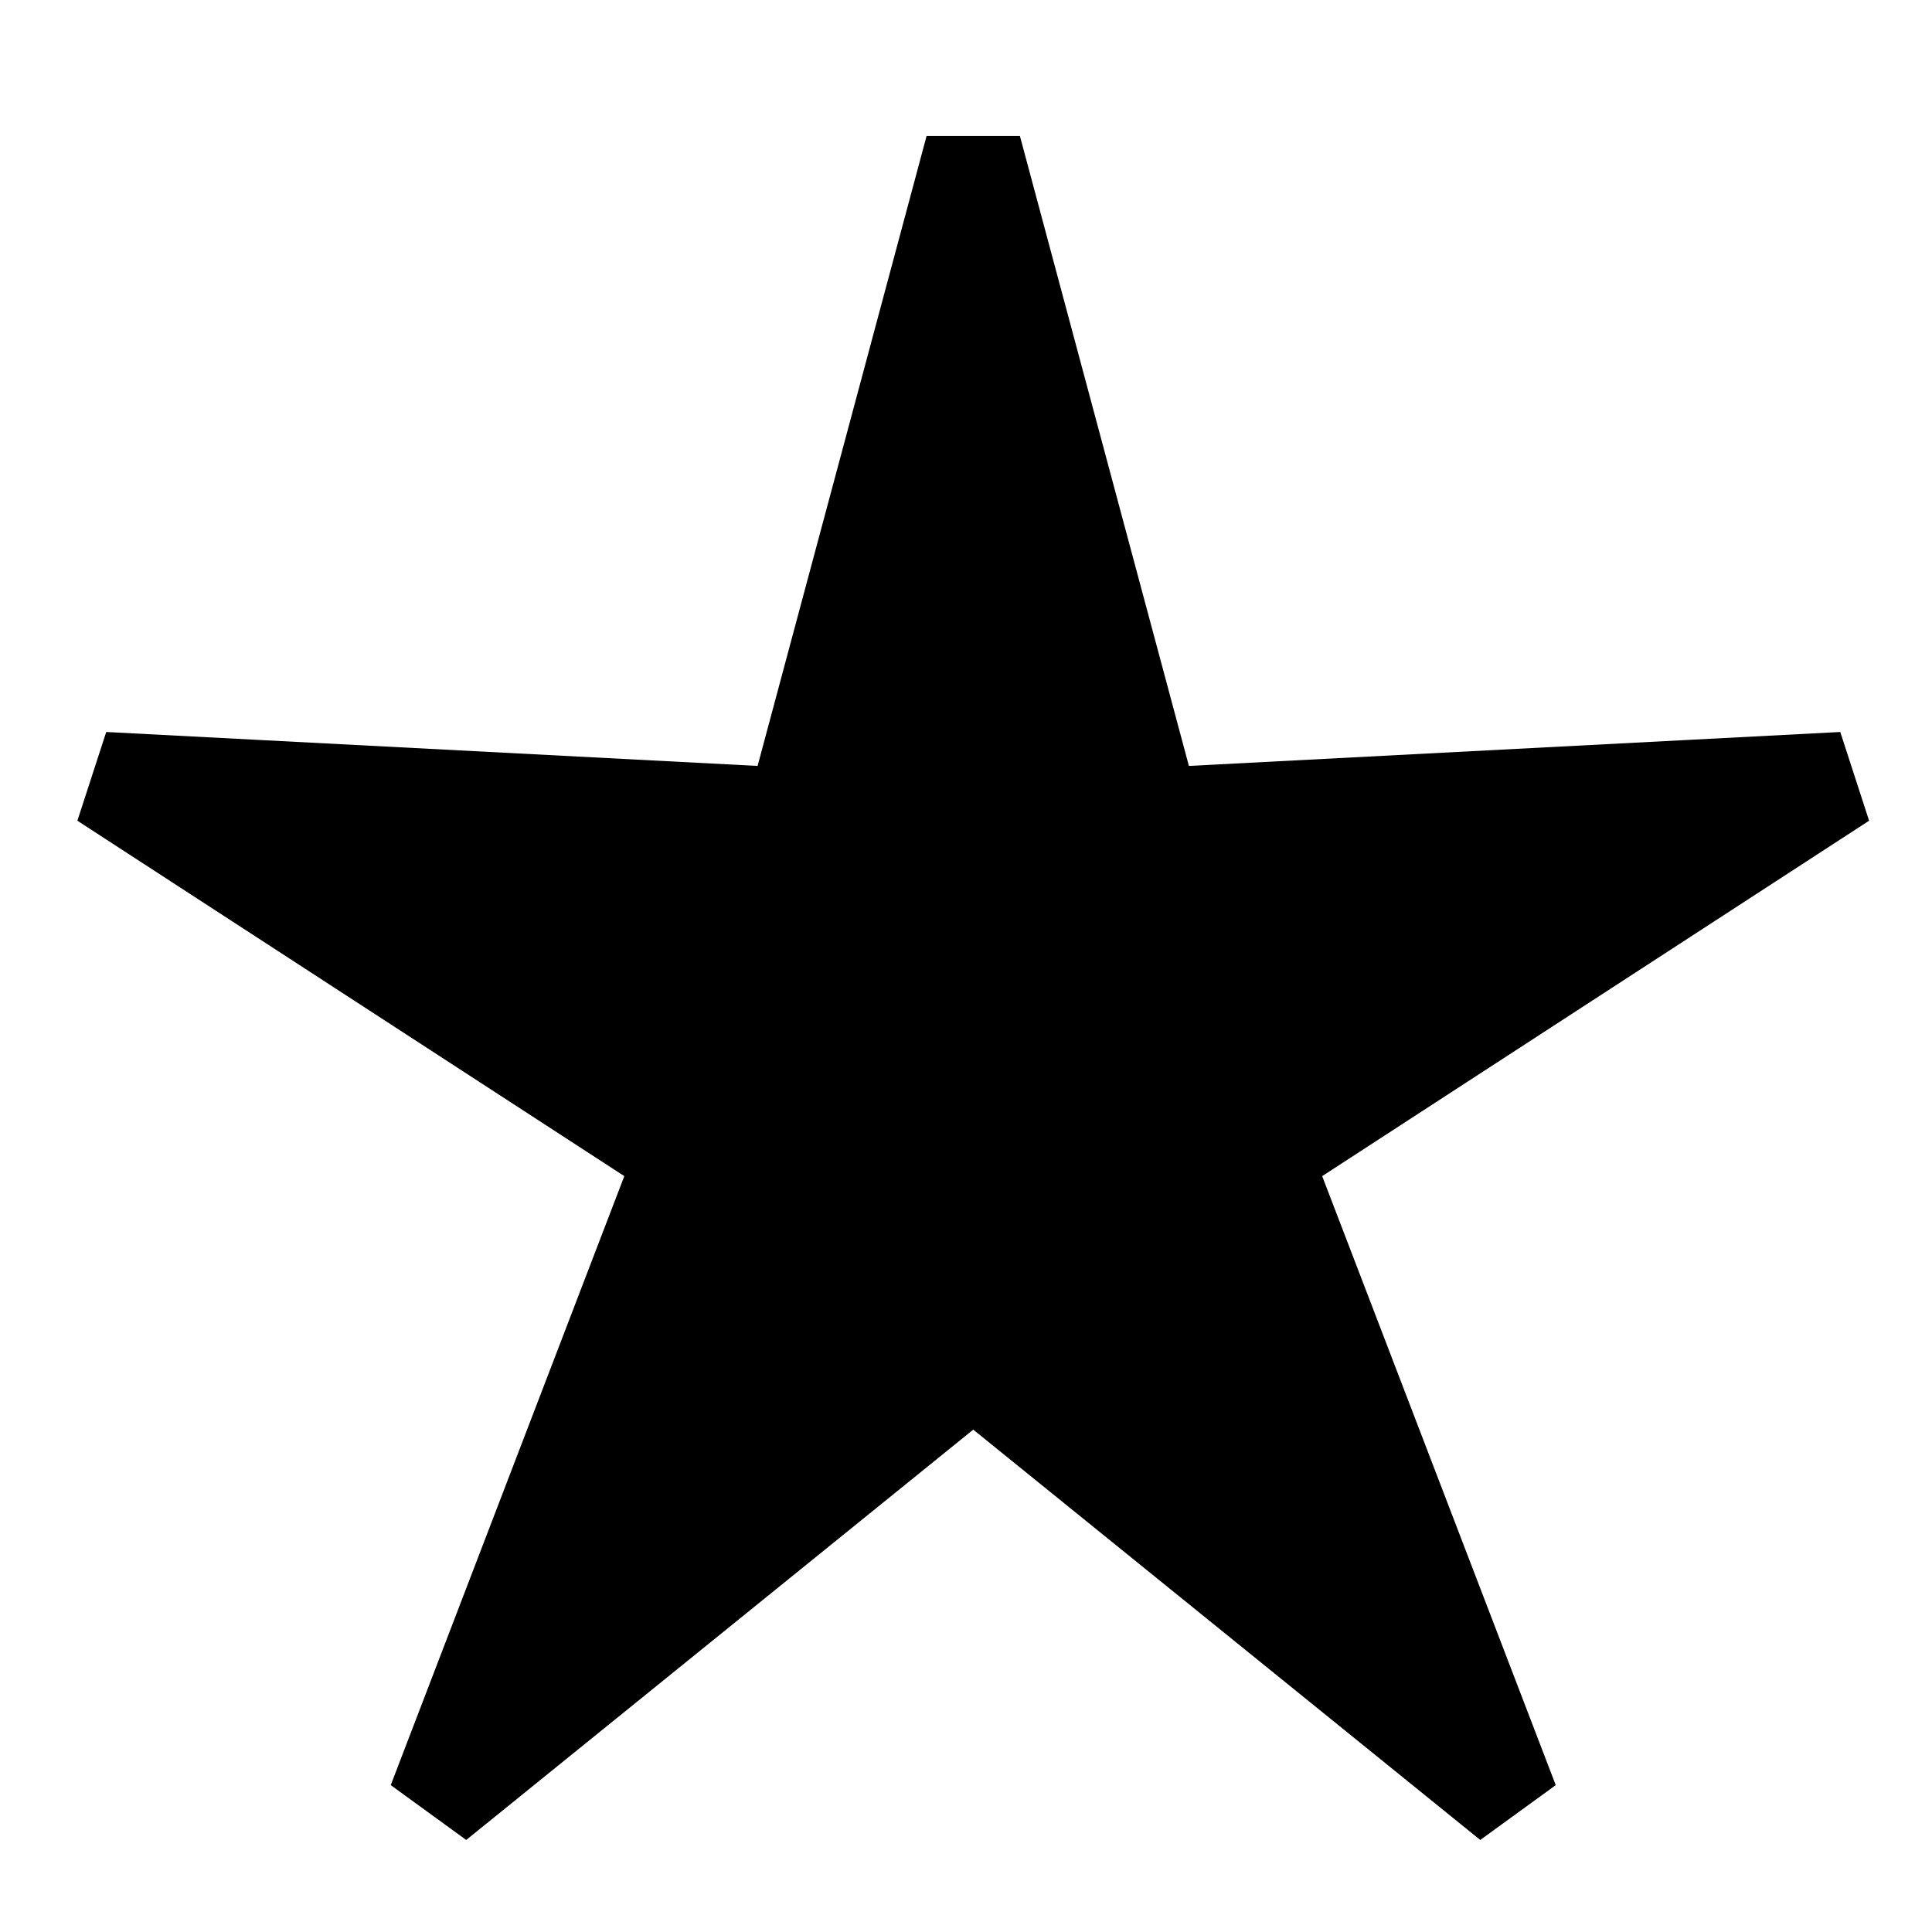 <?xml version="1.0"?>
<svg width="100" height="100" xmlns="http://www.w3.org/2000/svg" xmlns:svg="http://www.w3.org/2000/svg">
 <!-- Created with SVG-edit - https://github.com/SVG-Edit/svgedit-->
 <g class="layer">
  <title>Layer 1</title>
  <polygon cx="49.13" cy="47.75" fill="#000000" id="svg_2" orient="point" point="5" points="50.375,7.684 59.647,42.246 95.382,40.384 65.377,59.882 78.191,93.293 50.375,70.782 22.559,93.293 35.373,59.882 5.368,40.384 41.103,42.246 50.375,7.684 59.647,42.246" r="42.07" r2="14.02" radialshift="0" shape="star" starRadiusMultiplier="3" stroke="#000000" stroke-linejoin="bevel" stroke-width="5"/>
 </g>
</svg>